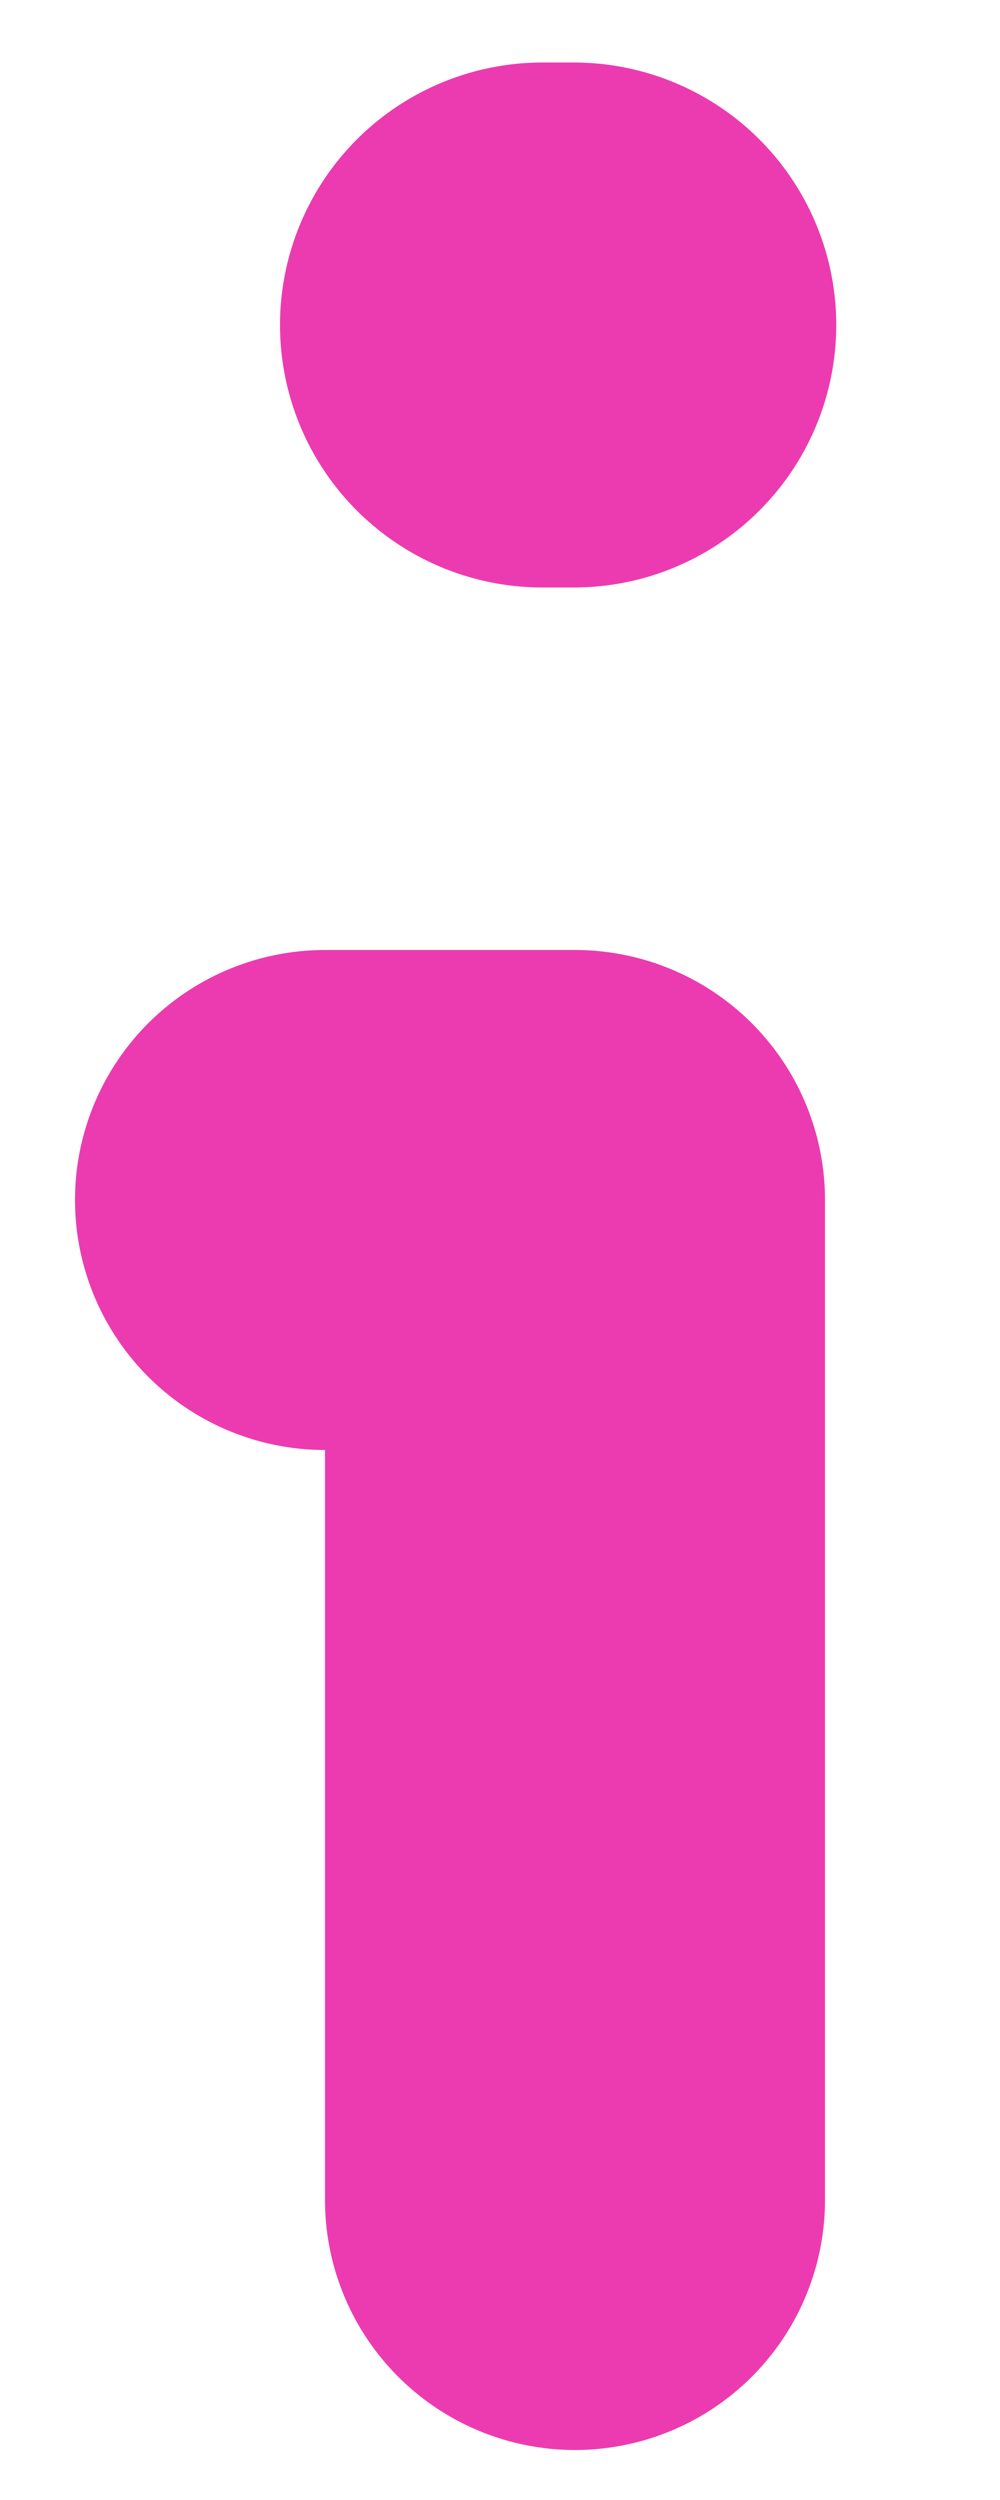 <svg width="4" height="10" viewBox="0 0 4 10" fill="none" xmlns="http://www.w3.org/2000/svg">
<path d="M2.17 1.3H2.295" stroke="#EC3BB0" stroke-width="2.1" stroke-linecap="round" stroke-linejoin="round"/>
<path d="M2.3 8.8V4.8H1.3" stroke="#EC3BB0" stroke-width="2" stroke-linecap="round" stroke-linejoin="round"/>
</svg>
